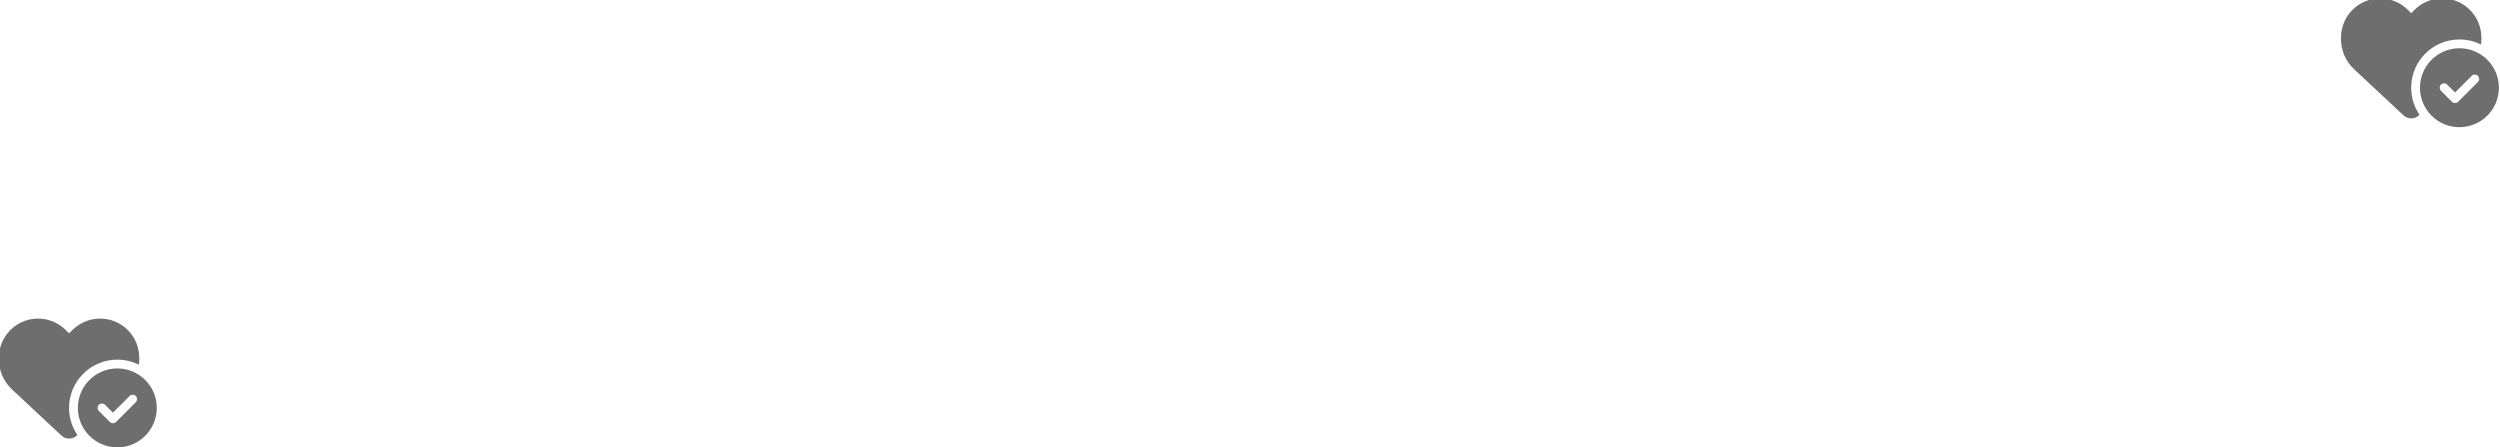 <svg width="1140" height="204" viewBox="0 0 1140 204" fill="none" xmlns="http://www.w3.org/2000/svg" xmlns:xlink="http://www.w3.org/1999/xlink">
<path d="M5.449,177.551L28.037,198.638C28.974,199.513 30.211,200.001 31.499,200.001C32.786,200.001 34.024,199.513 34.962,198.638L35.286,198.338C32.899,194.826 31.499,190.576 31.499,186.001C31.499,173.851 41.349,164.001 53.499,164.001C57.036,164.001 60.374,164.838 63.337,166.313C63.449,165.501 63.499,164.688 63.499,163.863L63.499,163.138C63.499,154.401 57.187,146.951 48.574,145.513C42.874,144.563 37.074,146.426 32.999,150.501L31.499,152.001L29.999,150.501C25.924,146.426 20.124,144.563 14.424,145.513C5.812,146.951 -0.501,154.401 -0.501,163.138L-0.501,163.863C-0.501,169.051 1.649,174.013 5.449,177.551ZM71.499,186.001C71.499,181.227 69.603,176.648 66.227,173.273C62.851,169.897 58.273,168.001 53.499,168.001C48.725,168.001 44.147,169.897 40.771,173.273C37.395,176.648 35.499,181.227 35.499,186.001C35.499,190.775 37.395,195.353 40.771,198.729C44.147,202.104 48.725,204.001 53.499,204.001C58.273,204.001 62.851,202.104 66.227,198.729C69.603,195.353 71.499,190.775 71.499,186.001ZM61.911,180.588C62.687,181.363 62.687,182.638 61.911,183.413L52.911,192.413C52.136,193.188 50.862,193.188 50.087,192.413L45.087,187.413C44.311,186.638 44.311,185.363 45.087,184.588C45.862,183.813 47.136,183.813 47.911,184.588L51.499,188.176L59.087,180.588C59.862,179.813 61.136,179.813 61.911,180.588Z" transform="rotate(0 35.499 174.635)" fill="#000000" fill-opacity="0.57"/>
<path d="M1073.449,31.549L1096.037,52.636C1096.974,53.511 1098.211,53.999 1099.499,53.999C1100.786,53.999 1102.024,53.511 1102.962,52.636L1103.286,52.336C1100.899,48.824 1099.499,44.574 1099.499,39.999C1099.499,27.849 1109.349,17.999 1121.499,17.999C1125.036,17.999 1128.374,18.836 1131.337,20.311C1131.449,19.499 1131.499,18.686 1131.499,17.861L1131.499,17.136C1131.499,8.399 1125.187,0.949 1116.574,-0.489C1110.874,-1.439 1105.074,0.424 1100.999,4.499L1099.499,5.999L1097.999,4.499C1093.924,0.424 1088.124,-1.439 1082.424,-0.489C1073.812,0.949 1067.499,8.399 1067.499,17.136L1067.499,17.861C1067.499,23.049 1069.649,28.011 1073.449,31.549ZM1139.499,39.999C1139.499,35.225 1137.603,30.646 1134.227,27.271C1130.851,23.895 1126.273,21.999 1121.499,21.999C1116.725,21.999 1112.147,23.895 1108.771,27.271C1105.395,30.646 1103.499,35.225 1103.499,39.999C1103.499,44.773 1105.395,49.351 1108.771,52.727C1112.147,56.102 1116.725,57.999 1121.499,57.999C1126.273,57.999 1130.851,56.102 1134.227,52.727C1137.603,49.351 1139.499,44.773 1139.499,39.999ZM1129.911,34.586C1130.687,35.361 1130.687,36.636 1129.911,37.411L1120.911,46.411C1120.136,47.186 1118.862,47.186 1118.087,46.411L1113.087,41.411C1112.311,40.636 1112.311,39.361 1113.087,38.586C1113.862,37.811 1115.136,37.811 1115.911,38.586L1119.499,42.174L1127.087,34.586C1127.862,33.811 1129.136,33.811 1129.911,34.586Z" transform="rotate(0 1103.499 28.633)" fill="#000000" fill-opacity="0.57"/>
</svg>
